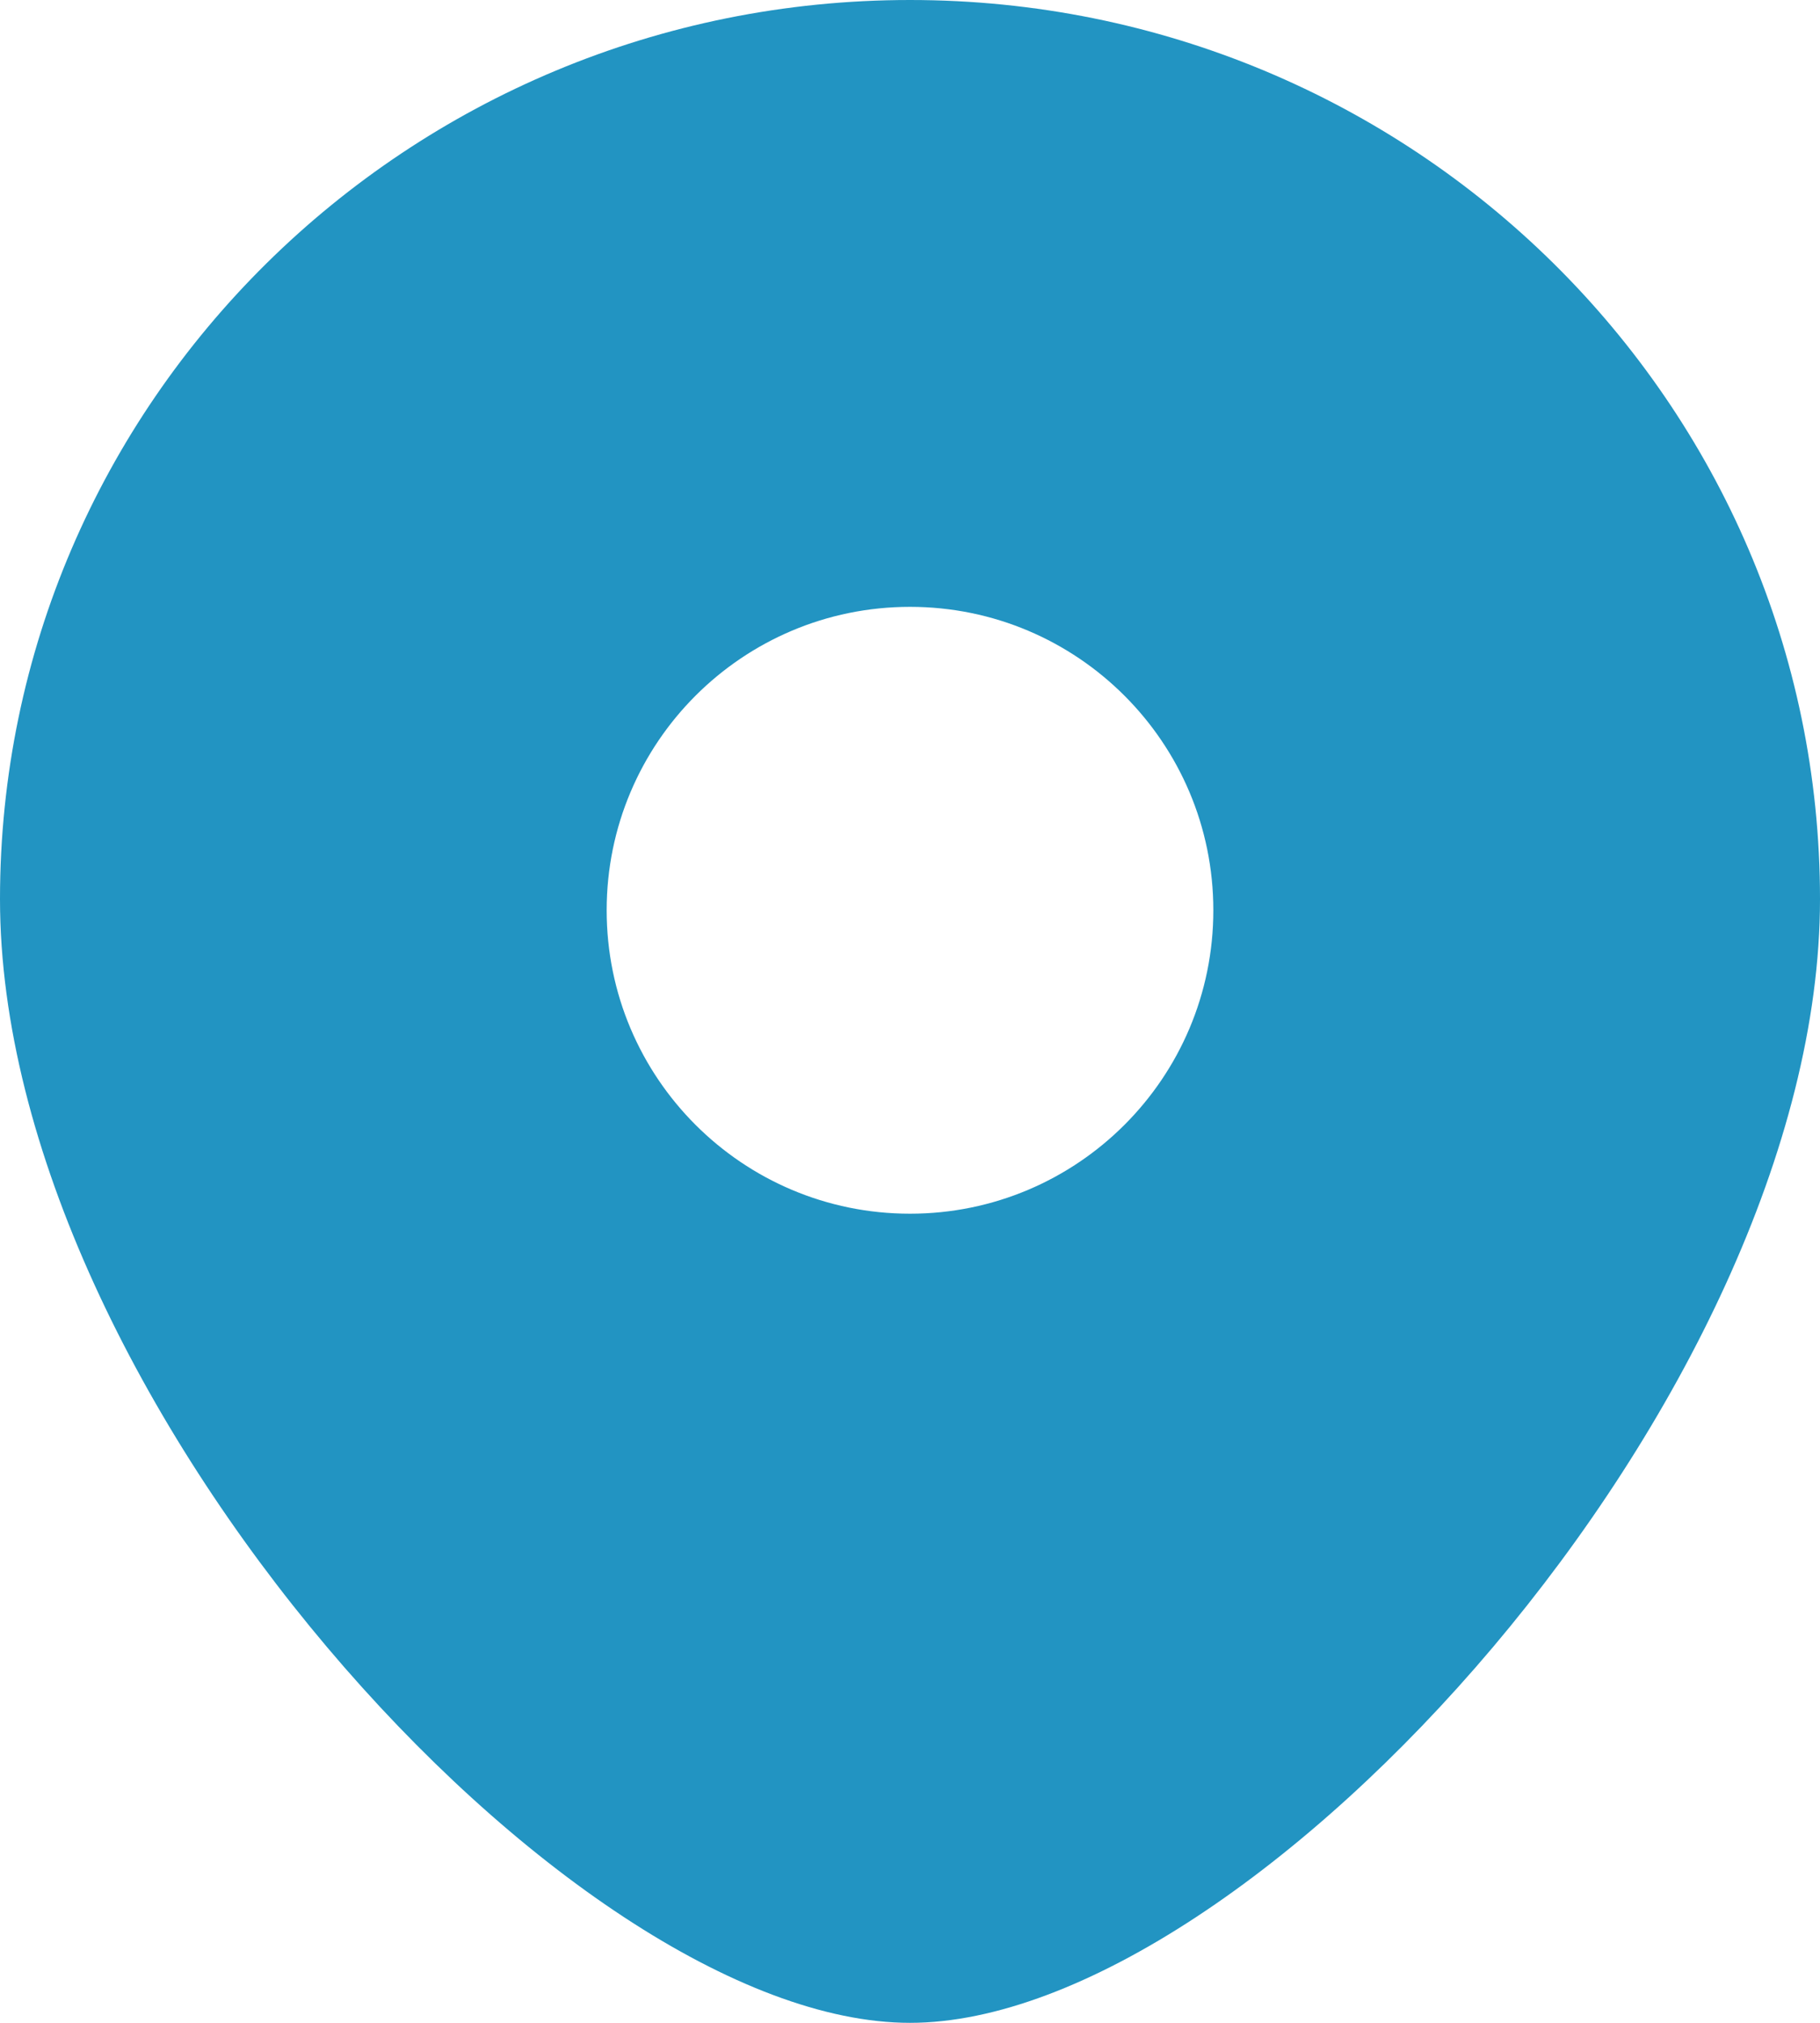 <svg width="18" height="20" viewBox="0 0 18 20" fill="none" xmlns="http://www.w3.org/2000/svg">
<path fill-rule="evenodd" clip-rule="evenodd" d="M9 20C12.375 20 18 13.798 18 8.889C18 3.98 13.971 0 9 0C4.029 0 0 3.98 0 8.889C0 13.798 5.625 20 9 20ZM9 12C10.657 12 12 10.657 12 9C12 7.343 10.657 6 9 6C7.343 6 6 7.343 6 9C6 10.657 7.343 12 9 12Z" fill="#2294C2"/>
</svg>
